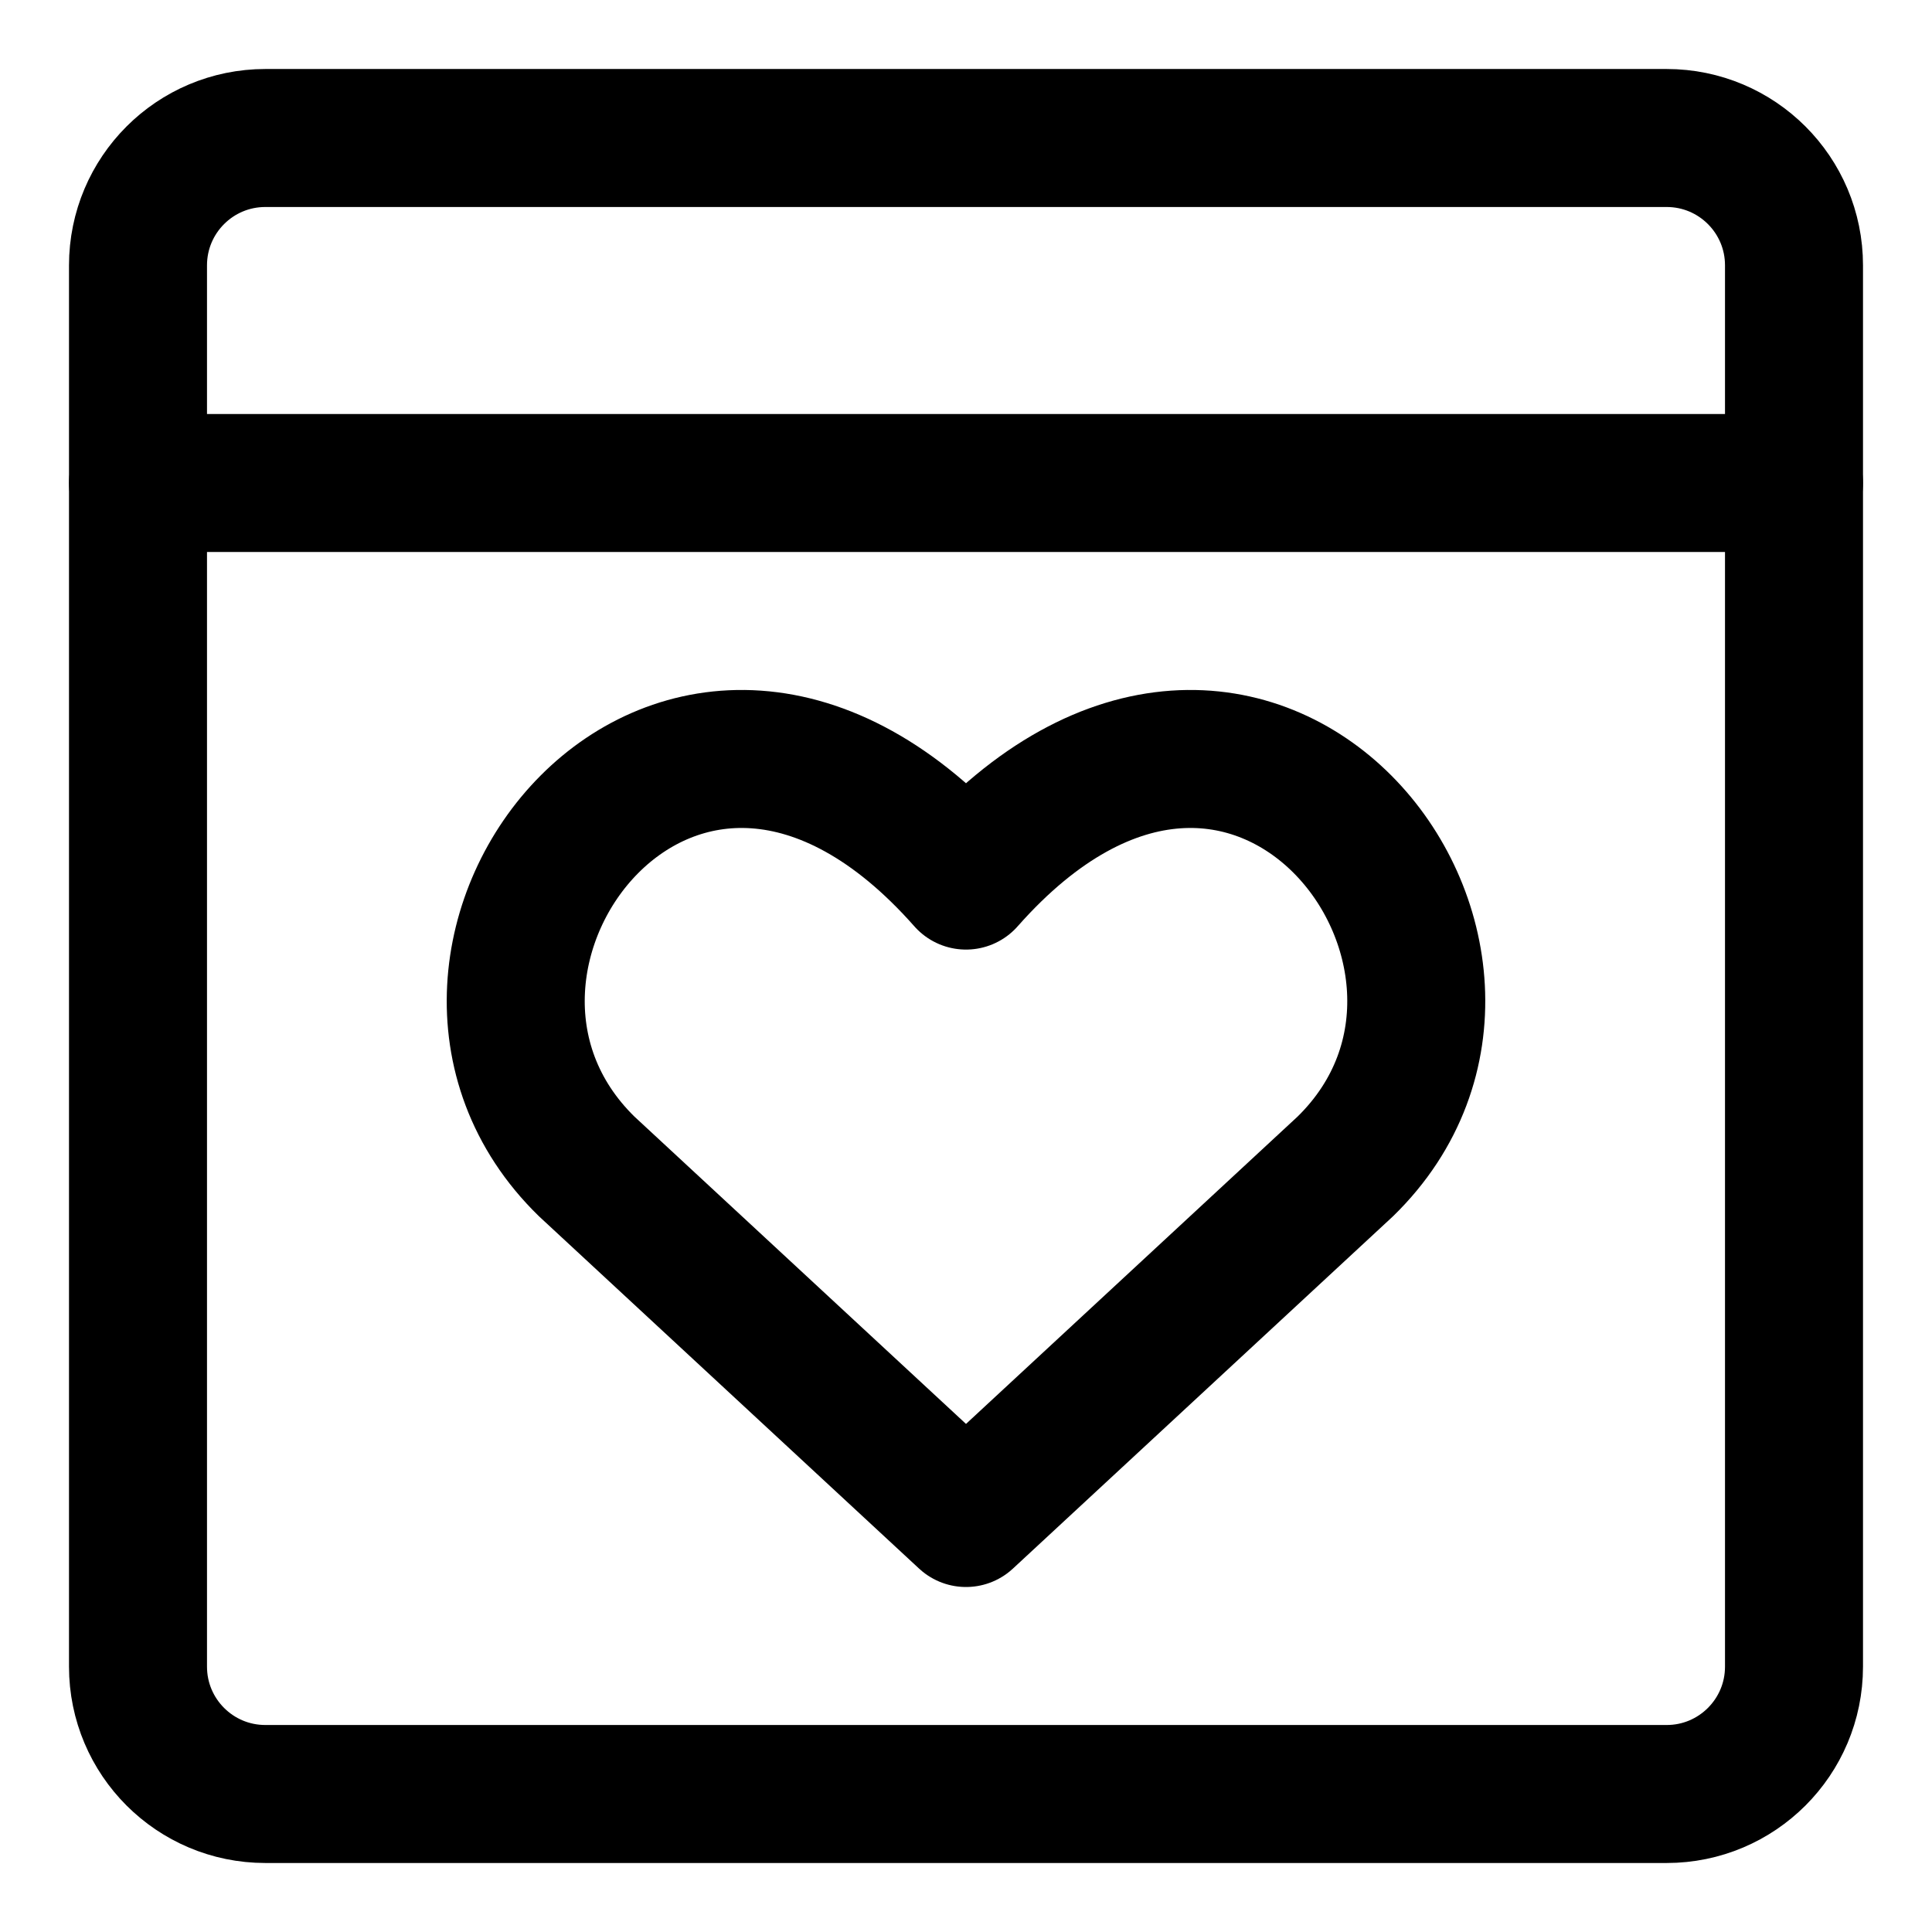 <svg xmlns="http://www.w3.org/2000/svg" fill="none" viewBox="0 0 14 14"><g id="browser-favorite-heart--window-app-code-favorite-like-heart-apps"><path id="Vector" stroke="#000000" stroke-linecap="round" stroke-linejoin="round" d="M12.077 1H1.923C1.413 1 1 1.413 1 1.923V12.077c0 0.51 0.413 0.923 0.923 0.923H12.077c0.51 0 0.923 -0.413 0.923 -0.923V1.923C13 1.413 12.587 1 12.077 1Z" stroke-width="1"></path><path id="Vector_2" stroke="#000000" stroke-linecap="round" stroke-linejoin="round" d="M1 3.5h12" stroke-width="1"></path><path id="Vector_3" stroke="#000000" stroke-linecap="round" stroke-linejoin="round" d="M7 11 4.251 8.452c-1.54 -1.503 0.678 -4.417 2.749 -2.071 2.071 -2.346 4.289 0.568 2.749 2.071L7 11Z" stroke-width="1"></path></g></svg>